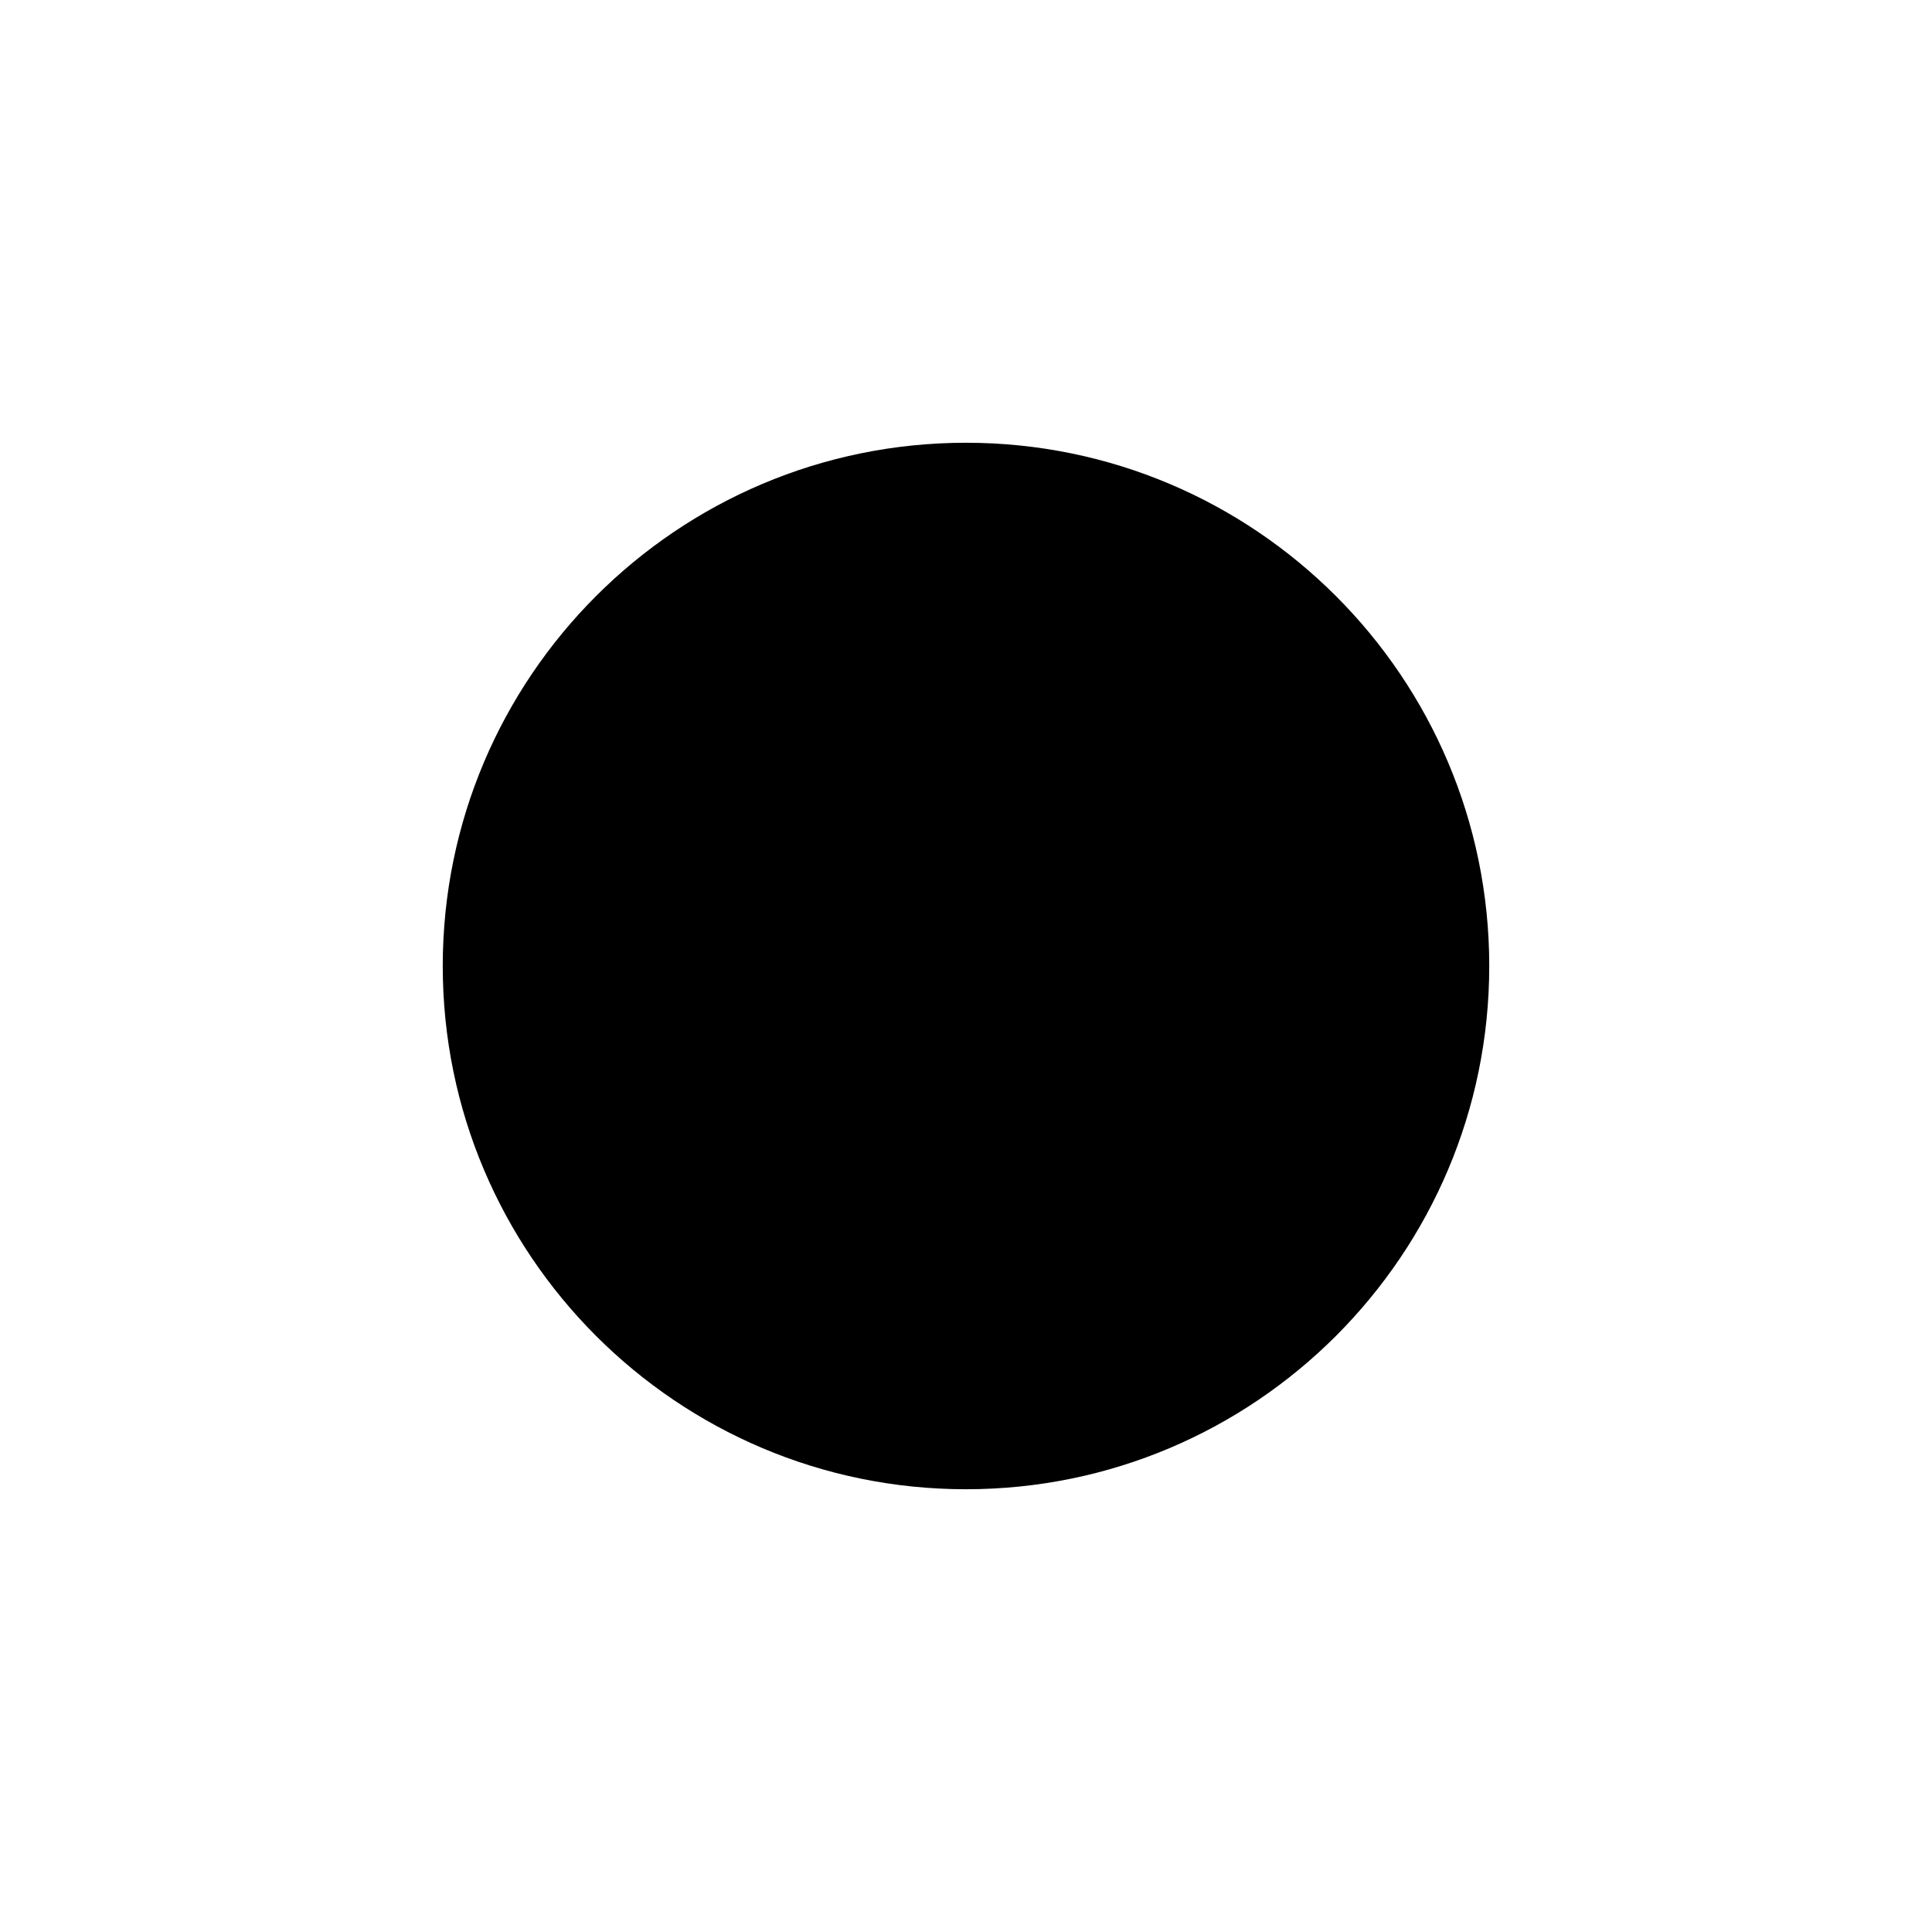 <?xml version="1.0" encoding="UTF-8" standalone="no"?>
<svg
   width="48"
   height="48"
   version="1.1"
   id="svg3608"
   sodipodi:docname="radio-checked-hover-symbolic.svg"
   inkscape:version="1.2.2 (b0a8486541, 2022-12-01)"
   xmlns:inkscape="http://www.inkscape.org/namespaces/inkscape"
   xmlns:sodipodi="http://sodipodi.sourceforge.net/DTD/sodipodi-0.dtd"
   xmlns="http://www.w3.org/2000/svg"
   xmlns:svg="http://www.w3.org/2000/svg">
  <defs
     id="defs3612" />
  <sodipodi:namedview
     id="namedview3610"
     pagecolor="#ffffff"
     bordercolor="#999999"
     borderopacity="1"
     inkscape:showpageshadow="0"
     inkscape:pageopacity="0"
     inkscape:pagecheckerboard="0"
     inkscape:deskcolor="#d1d1d1"
     showgrid="true"
     inkscape:zoom="11.519446"
     inkscape:cx="24.00289"
     inkscape:cy="23.655651"
     inkscape:window-width="1329"
     inkscape:window-height="733"
     inkscape:window-x="37"
     inkscape:window-y="0"
     inkscape:window-maximized="1"
     inkscape:current-layer="svg3608">
    <inkscape:grid
       type="xygrid"
       id="grid4190" />
  </sodipodi:namedview>
  <path
     d="M 24,4 C 12.96,4 4,12.96 4,24 4,35.04 12.96,44 24,44 35.04,44 44,35.04 44,24 44,12.96 35.04,4 24,4 Z m 0,2 C 34,6 42,14 42,24 42,34 34,42 24,42 14,42 6,34 6,24 6,14 14,6 24,6 Z"
     style="display:inline;stroke-width:2;fill:none"
     id="path3606"
     sodipodi:nodetypes="ssssssssss" />
  <path
     d="m 24,11 c -7.176,0 -13,5.824 -13,13 0,7.176 5.824,13 13,13 7.176,0 13,-5.824 13,-13 0,-7.176 -5.824,-13 -13,-13 z"
     style="display:inline;stroke-width:2"
     id="path4194"
     sodipodi:nodetypes="sssss" />
</svg>

